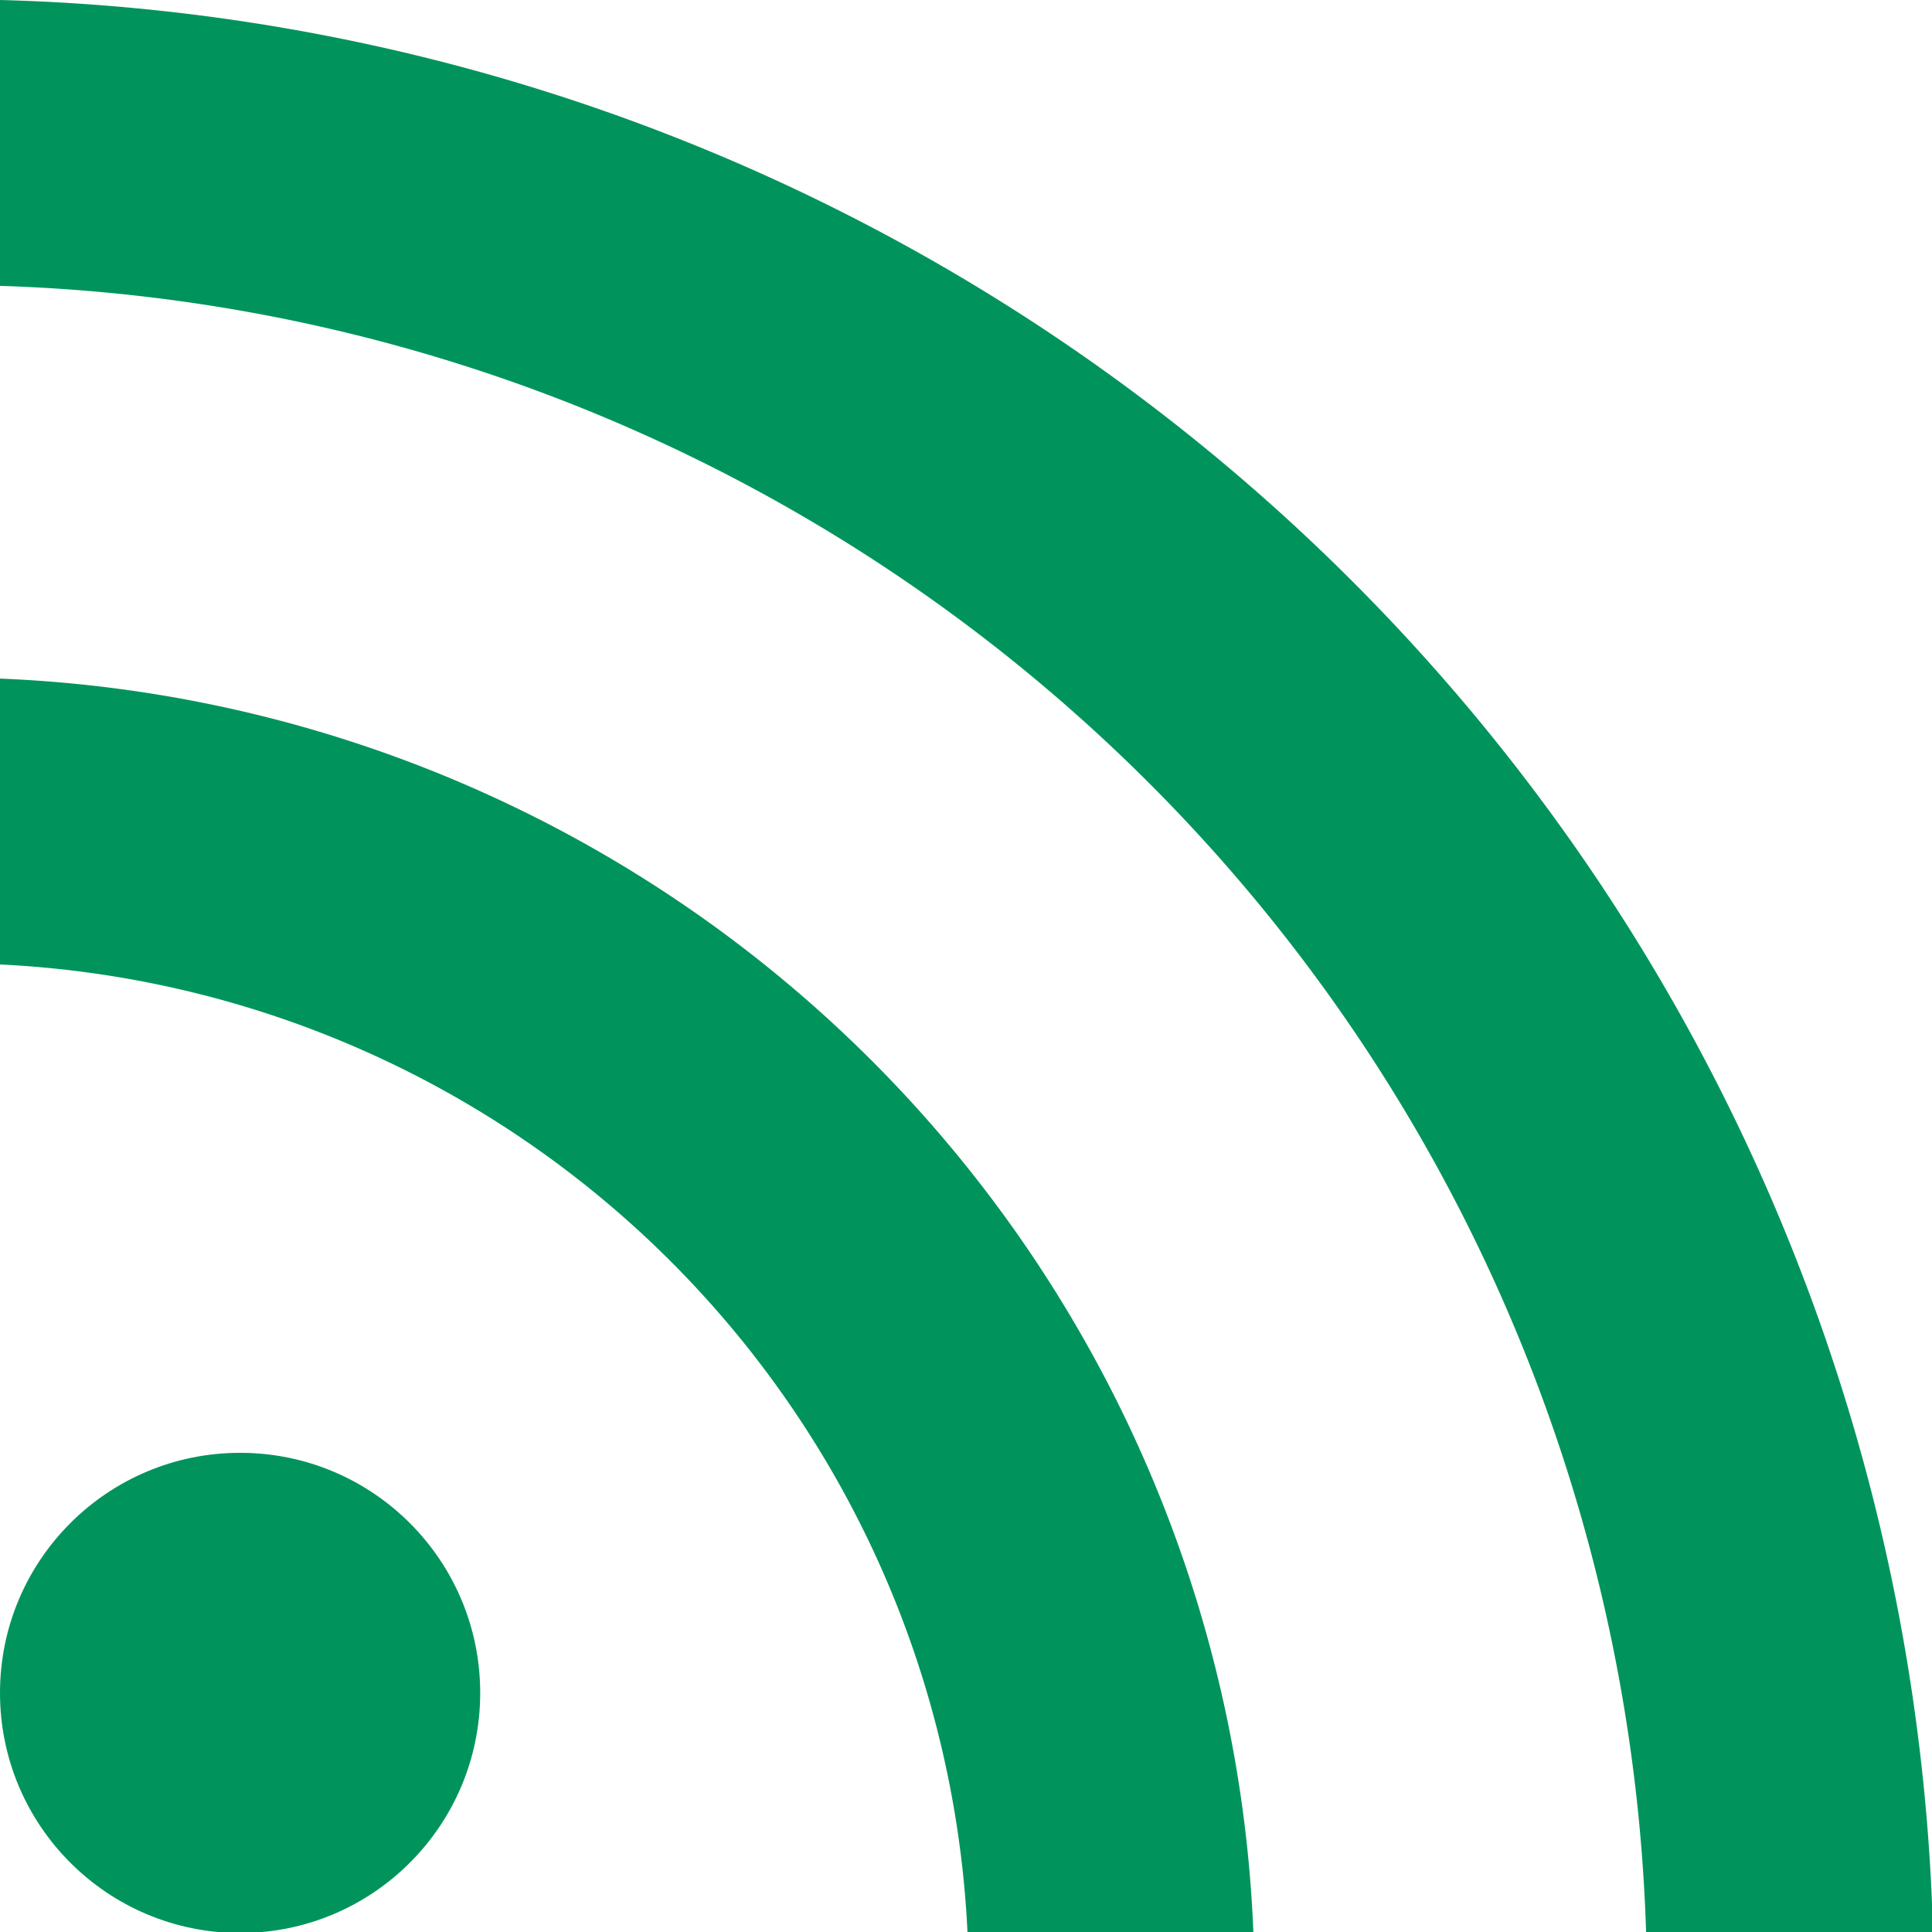 <svg xmlns="http://www.w3.org/2000/svg" viewBox="0 0 18.99 18.99"><defs><style>.cls-1{fill:#00945c;}</style></defs><title>Fichier 35</title><g id="Calque_2" data-name="Calque 2"><g id="content"><circle class="cls-1" cx="2.36" cy="16.64" r="2.36"/><path class="cls-1" d="M0,6.67V9.48A10,10,0,0,1,9.51,19h2.81A12.85,12.85,0,0,0,0,6.67Z"/><path class="cls-1" d="M0,0V2.81A16.71,16.71,0,0,1,16.18,19H19A19.52,19.52,0,0,0,0,0Z"/></g></g></svg>